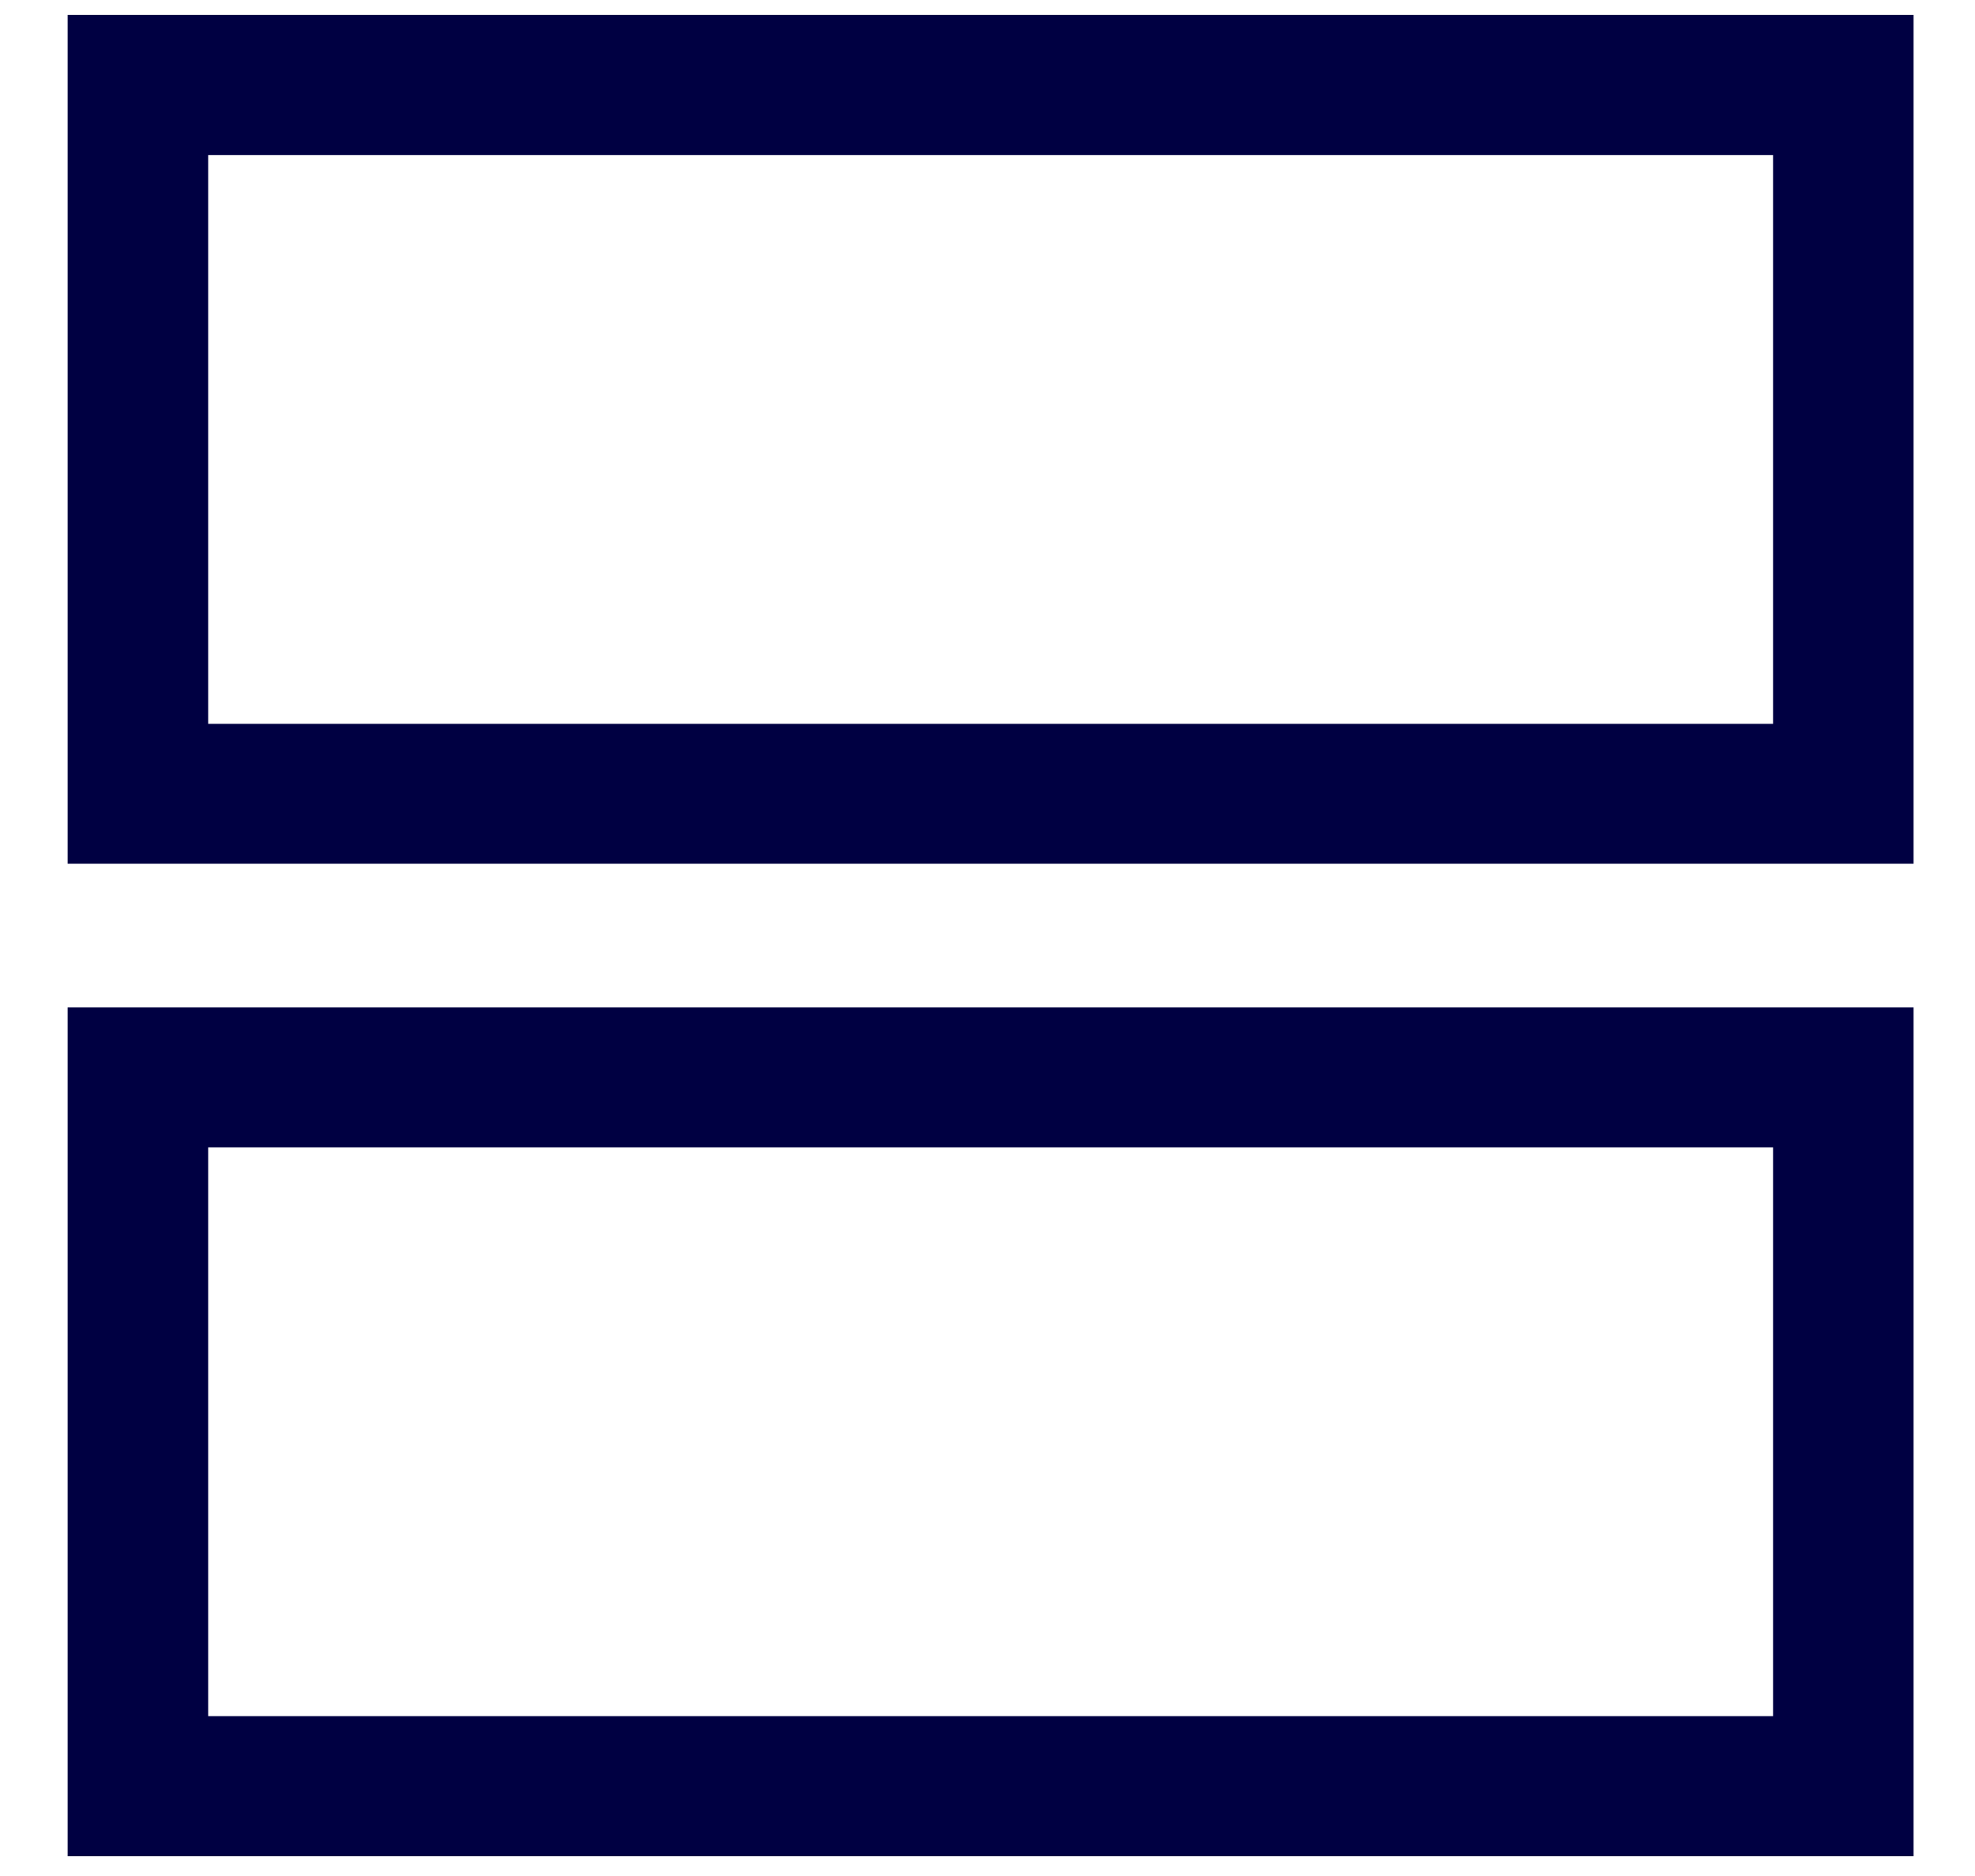 <svg width="20" height="19" viewBox="0 0 20 19" fill="none" xmlns="http://www.w3.org/2000/svg">
<path d="M0.685 8.748H19.378V0.151H0.685V8.748ZM2.108 1.57H17.955V7.331H2.108V1.57Z" fill="#000042"/>
<path d="M0.685 18.8H19.378V10.203H0.685V18.8ZM2.108 11.62H17.955V17.381H2.108V11.62Z" fill="#000042"/>
</svg>
